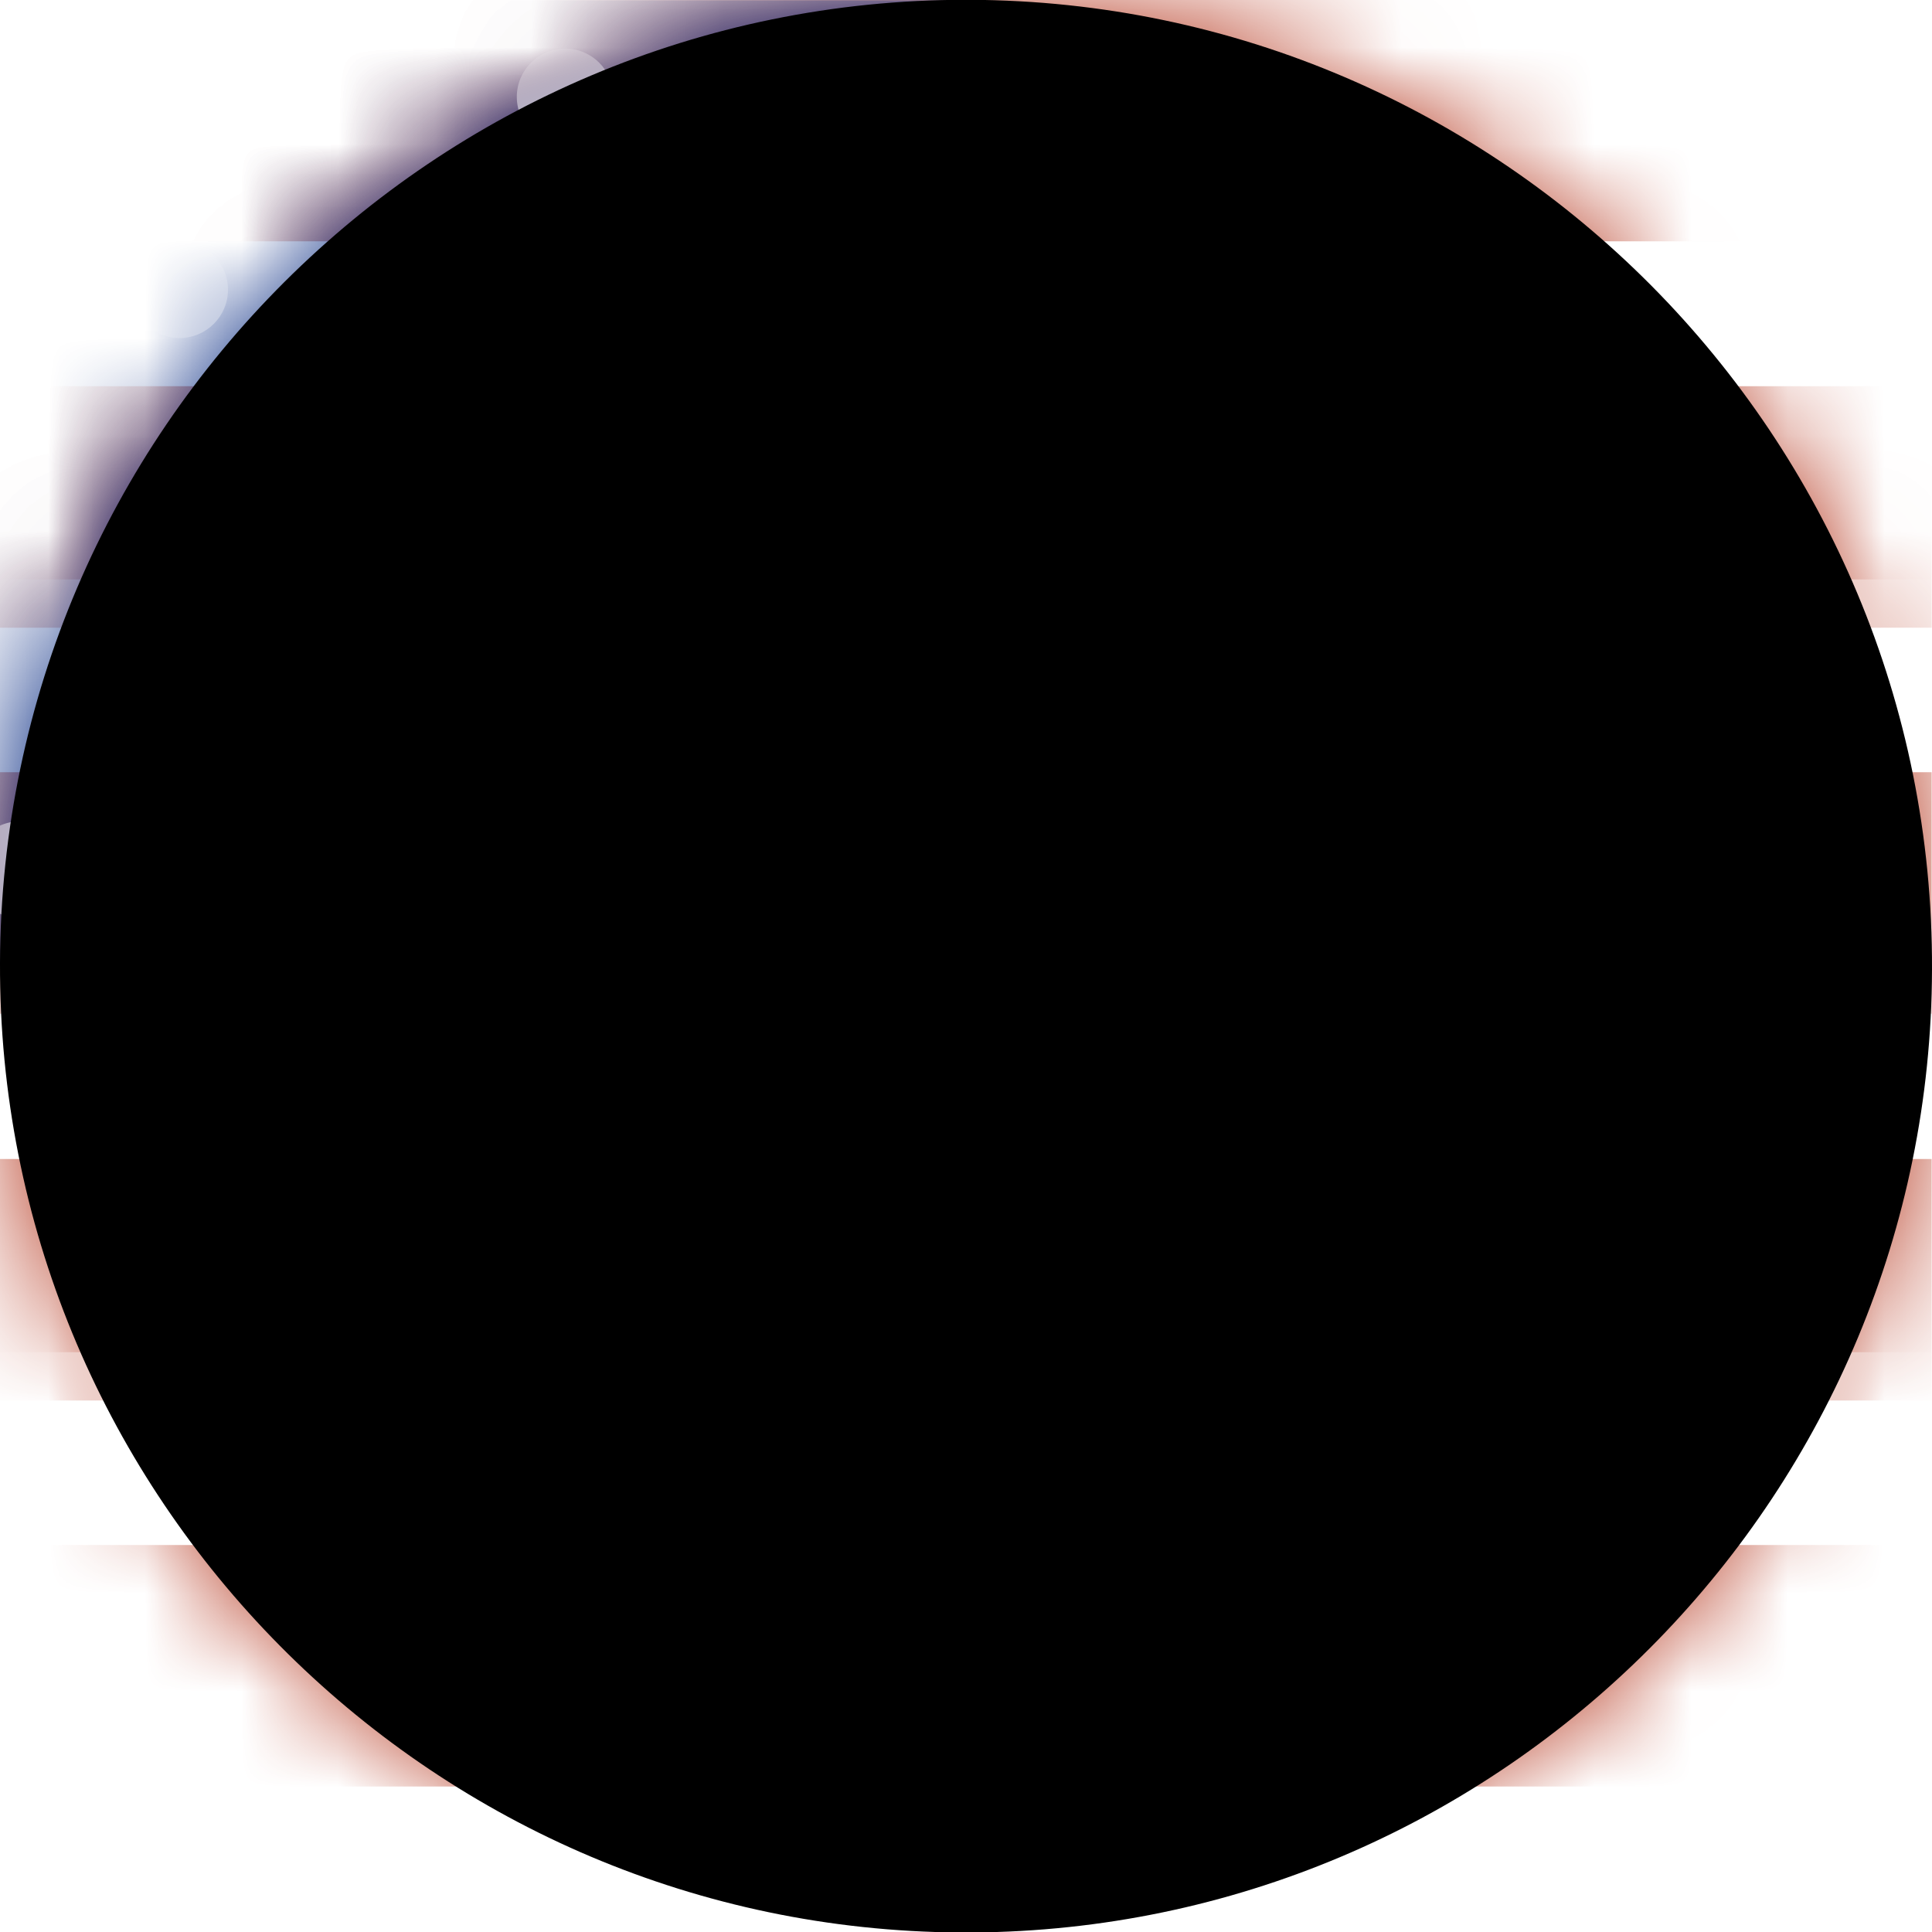 <svg xmlns="http://www.w3.org/2000/svg"  width="20" height="20" viewBox="0 0 20 20" aria-hidden="true" focusable="false"><title>US</title><defs><path d="M9.68 20.004C4.3 19.834-.02 15.392 0 9.972.02 4.466 4.5.002 10 .002h.035C15.55.022 20.02 4.522 20 10.04c-.016 5.398-4.328 9.795-9.68 9.964h-.64z" id="a"></path><path d="M9.68 20.004C4.3 19.834-.02 15.392 0 9.972.02 4.466 4.5.002 10 .002h.035C15.55.022 20.02 4.522 20 10.04c-.016 5.398-4.328 9.795-9.68 9.964h-.64z" id="d"></path><filter x="-2.5%" y="-2.5%" width="105%" height="105%" filterUnits="objectBoundingBox" id="c"><feGaussianBlur stdDeviation=".5" in="SourceAlpha" result="shadowBlurInner1"></feGaussianBlur><feOffset in="shadowBlurInner1" result="shadowOffsetInner1"></feOffset><feComposite in="shadowOffsetInner1" in2="SourceAlpha" operator="arithmetic" k2="-1" k3="1" result="shadowInnerInner1"></feComposite><feColorMatrix values="0 0 0 0 0 0 0 0 0 0 0 0 0 0 0 0 0 0 0.5 0" in="shadowInnerInner1"></feColorMatrix></filter></defs><g transform="translate(0 -.004)" fill="none" fillRule="evenodd"><mask id="b" fill="#fff"><use href="#a"></use></mask><path fill="#FFF" mask="url(#b)" d="M-.004 4.506h20v-2.5h-20"></path><path fill="#B73C24" mask="url(#b)" d="M-.004 6.502h20v-2.5h-20m0-1.5h20v-2.5h-20"></path><path fill="#FFF" mask="url(#b)" d="M-.004 8.502h20v-2.5h-20"></path><path fill="#B73C24" mask="url(#b)" d="M-.004 10.498h20v-2.5h-20"></path><path fill="#FFF" mask="url(#b)" d="M-.004 12.506h20v-2.5h-20"></path><path fill="#B73C24" mask="url(#b)" d="M-.004 14.502h20v-2.5h-20"></path><path fill="#FFF" mask="url(#b)" d="M-.004 16.502h20v-2.5h-20m0 6.5h20v-2.5h-20"></path><path fill="#B73C24" mask="url(#b)" d="M-.004 18.498h20v-2.5h-20"></path><path fill="#00247F" mask="url(#b)" d="M-.004 10.002H10V.006H-.003"></path><path d="M8.996 1.007c0 .276-.224.5-.5.5s-.5-.224-.5-.5.224-.5.5-.5.5.224.5.5m-2.646 0c0 .276-.224.5-.5.5s-.5-.224-.5-.5.224-.5.5-.5.5.224.5.5m-2.646 0c0 .276-.224.5-.5.5s-.5-.224-.5-.5.224-.5.5-.5.5.224.5.5m5.292 3.996c0 .276-.224.5-.5.5s-.5-.224-.5-.5.224-.5.5-.5.5.224.5.5m-2.646 0c0 .276-.224.5-.5.5s-.5-.224-.5-.5.224-.5.5-.5.5.224.5.5m-2.646 0c0 .276-.224.5-.5.5s-.5-.224-.5-.5.224-.5.5-.5.5.224.5.5M7.65 7c0 .275-.224.5-.5.5s-.5-.225-.5-.5c0-.277.224-.5.5-.5s.5.223.5.5M5.005 7c0 .275-.224.5-.5.5s-.5-.225-.5-.5c0-.277.224-.5.5-.5s.5.223.5.5M2.36 7c0 .275-.225.5-.5.5-.277 0-.5-.225-.5-.5 0-.277.223-.5.5-.5.275 0 .5.223.5.5m5.29-3.997c0 .276-.224.5-.5.5s-.5-.224-.5-.5.224-.5.5-.5.5.224.5.5m-2.645 0c0 .276-.224.5-.5.5s-.5-.224-.5-.5.224-.5.5-.5.5.224.5.5m-2.645 0c0 .276-.225.5-.5.5-.277 0-.5-.224-.5-.5s.223-.5.5-.5c.275 0 .5.224.5.5m6.636 6.004c0 .276-.224.5-.5.5s-.5-.224-.5-.5.224-.5.5-.5.5.224.5.5m-2.646 0c0 .276-.224.5-.5.5s-.5-.224-.5-.5.224-.5.5-.5.5.224.5.5m-2.646 0c0 .276-.224.5-.5.5s-.5-.224-.5-.5.224-.5.5-.5.5.224.5.5m-3 0c0 .276-.224.5-.5.5s-.5-.224-.5-.5.224-.5.5-.5.5.224.5.5" fill="#FFF" mask="url(#b)"></path><use filter="url(#c)" href="#d" fill="#000"></use></g></svg>